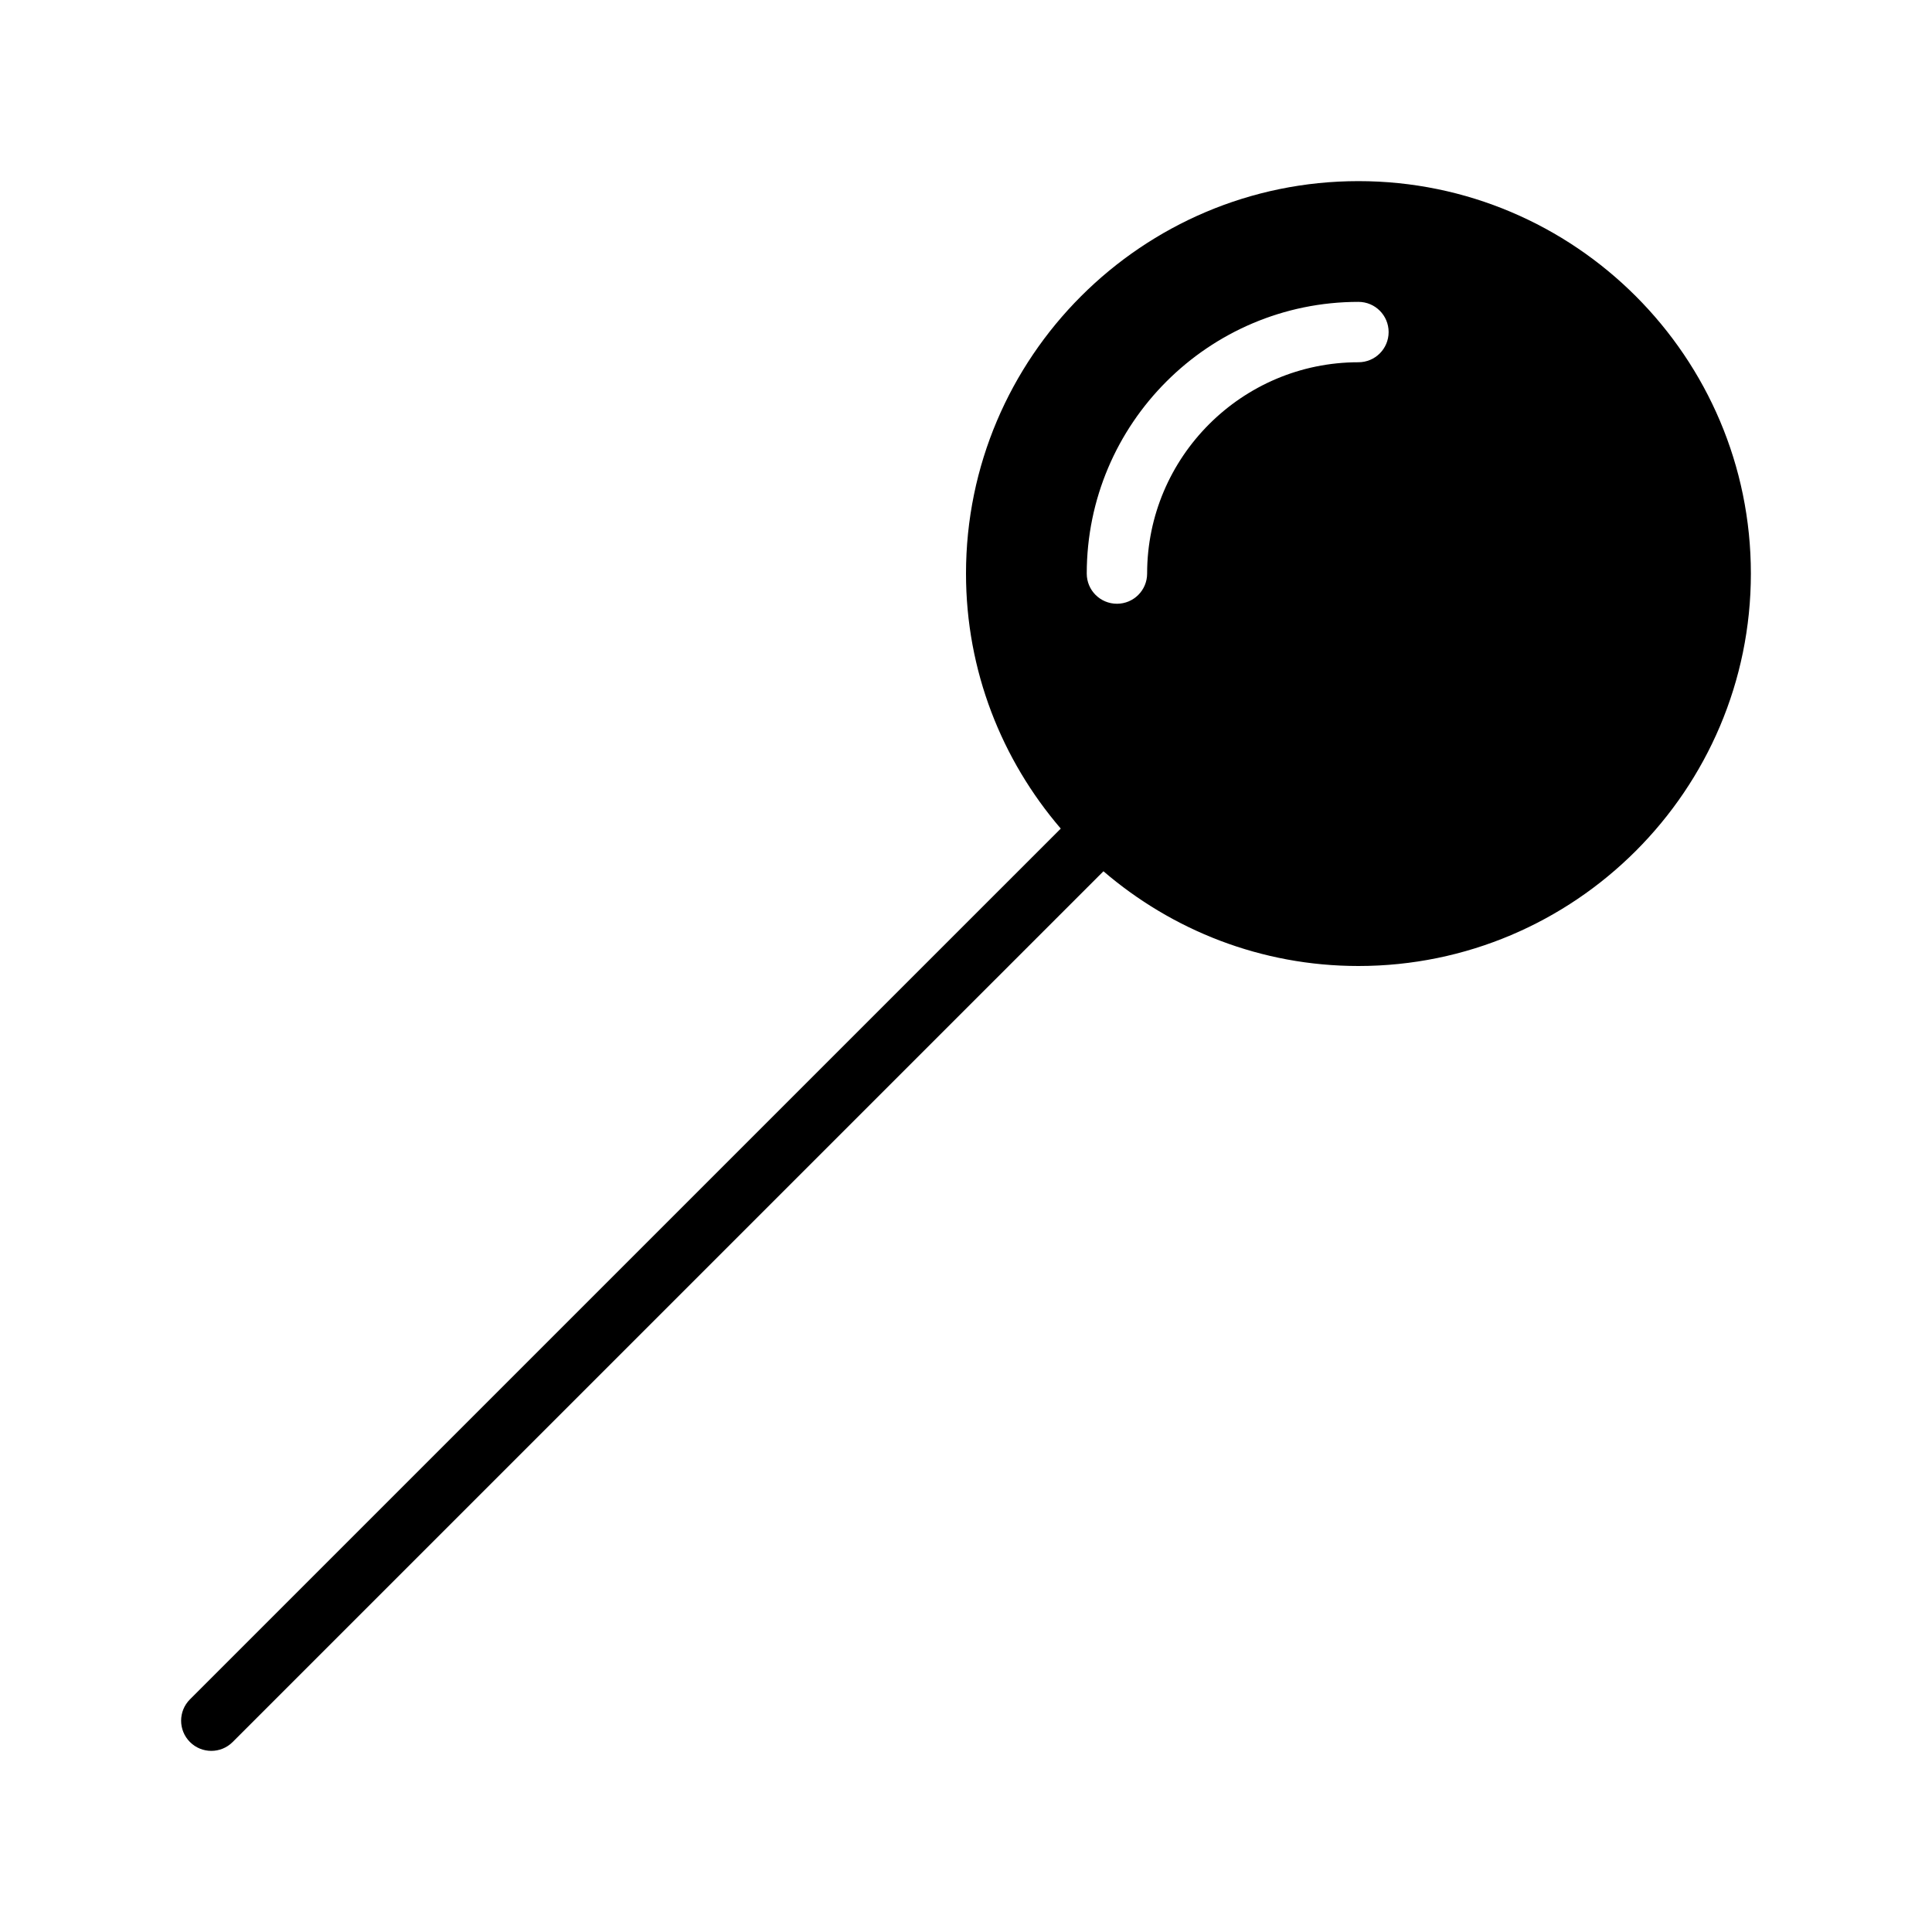 <?xml version="1.0" encoding="UTF-8" standalone="no"?>
<svg width="64px" height="64px" viewBox="0 0 64 64" version="1.1" xmlns="http://www.w3.org/2000/svg" xmlns:xlink="http://www.w3.org/1999/xlink">
    <!-- Generator: Sketch 3.7.2 (28276) - http://www.bohemiancoding.com/sketch -->
    <title>loc-pin-angle-2</title>
    <desc>Created with Sketch.</desc>
    <defs></defs>
    <g id="64px-Glyph" stroke="none" stroke-width="1" fill="none" fill-rule="evenodd">
        <g id="loc-pin-angle-2" fill="#000000">
            <path d="M45,12 C41.141,12 38,15.141 38,19 C38,19.553 37.553,20 37,20 C36.447,20 36,19.553 36,19 C36,14.037 40.037,10 45,10 C45.553,10 46,10.447 46,11 C46,11.553 45.553,12 45,12 M45,6 C37.832,6 32,11.832 32,19 C32,22.225 33.187,25.173 35.139,27.448 L6.293,56.293 C5.902,56.684 5.902,57.316 6.293,57.707 C6.488,57.902 6.744,58 7,58 C7.256,58 7.512,57.902 7.707,57.707 L36.553,28.862 C38.828,30.813 41.775,32 45,32 C52.168,32 58,26.168 58,19 C58,11.832 52.168,6 45,6" id="Fill-53"></path>
        </g>
    </g>
</svg>